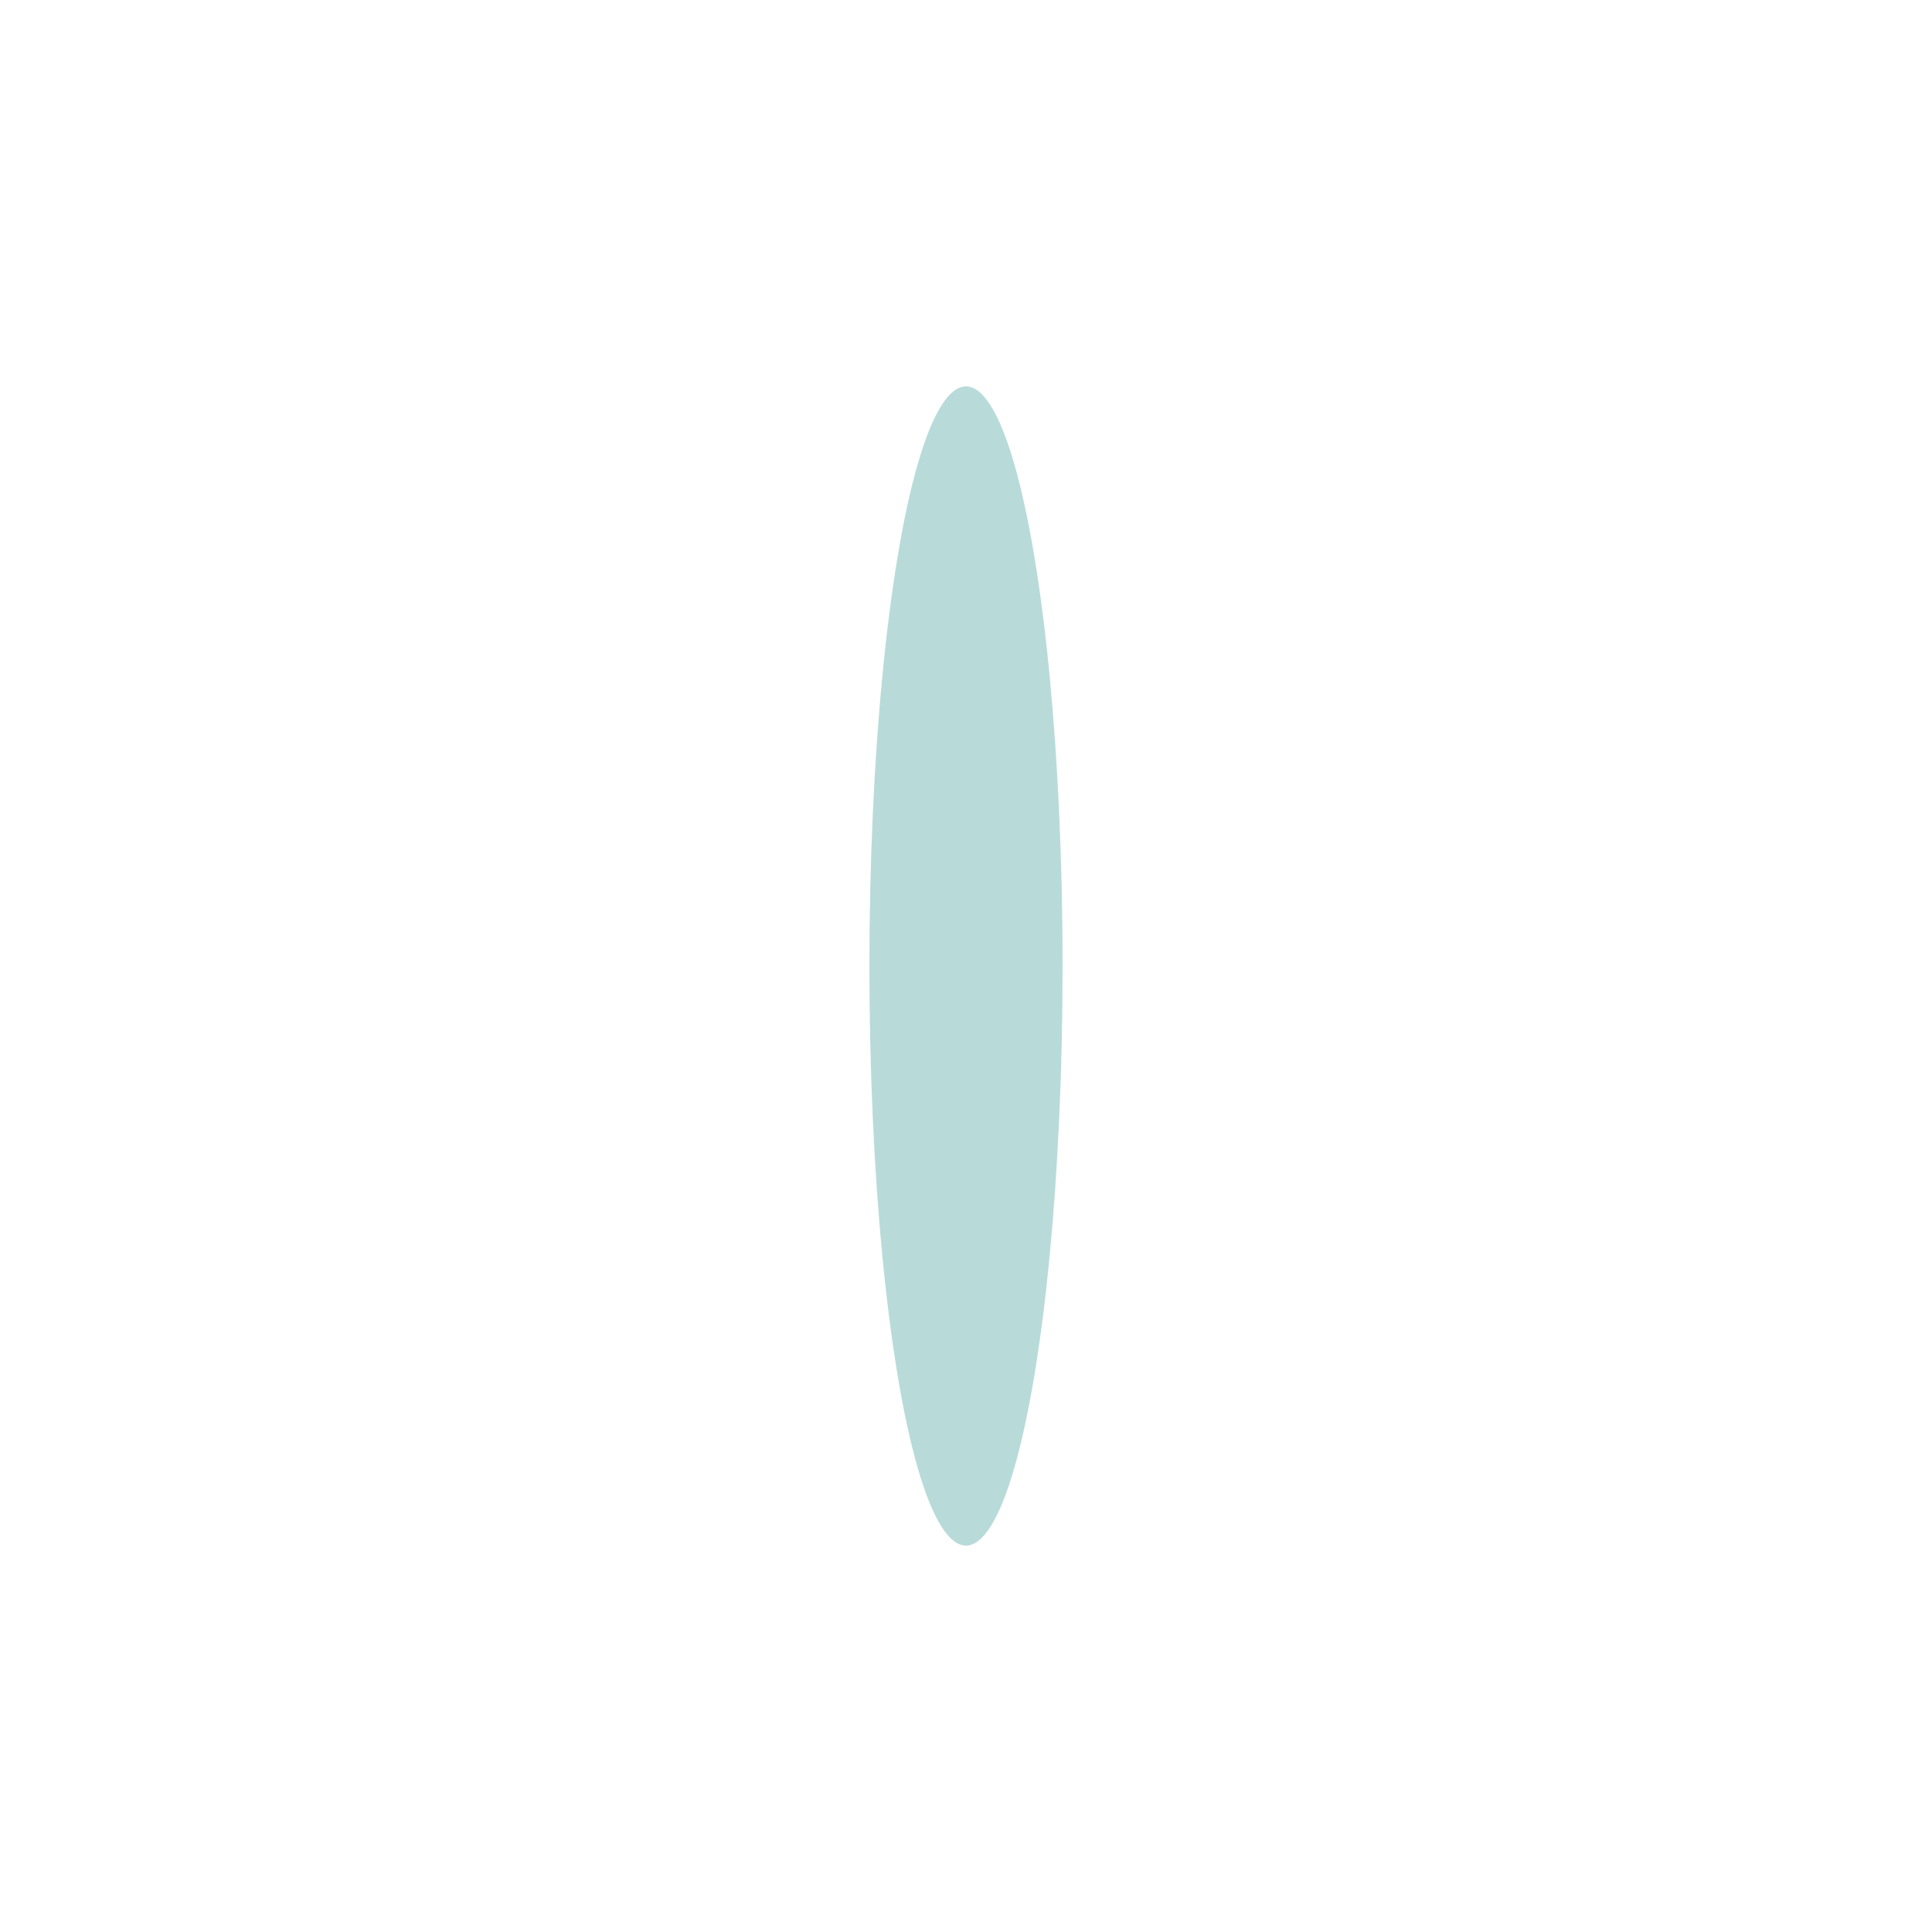 <?xml version="1.0" encoding="UTF-8" standalone="no"?>
<!-- Created with Inkscape (http://www.inkscape.org/) -->

<svg
   xmlns:osb="http://www.openswatchbook.org/uri/2009/osb"
   xmlns:dc="http://purl.org/dc/elements/1.1/"
   xmlns:cc="http://creativecommons.org/ns#"
   xmlns:rdf="http://www.w3.org/1999/02/22-rdf-syntax-ns#"
   xmlns:svg="http://www.w3.org/2000/svg"
   xmlns="http://www.w3.org/2000/svg"
   xmlns:xlink="http://www.w3.org/1999/xlink"
   xmlns:sodipodi="http://sodipodi.sourceforge.net/DTD/sodipodi-0.dtd"
   xmlns:inkscape="http://www.inkscape.org/namespaces/inkscape"
   inkscape:export-ydpi="96"
   inkscape:export-xdpi="96"
   inkscape:export-filename="/Users/eliaskassellraymond/Desktop/simon_logo_v1_expanded.png"
   inkscape:version="0.92.2 5c3e80d, 2017-08-06"
   sodipodi:docname="plus.svg"
   viewBox="0 0 400 400"
   height="400"
   width="400"
   id="svg3842"
   version="1.1">
  <sodipodi:namedview
     inkscape:snap-nodes="true"
     inkscape:snap-others="true"
     inkscape:snap-page="false"
     inkscape:snap-bbox="true"
     inkscape:measure-end="900,220"
     inkscape:measure-start="980,320"
     inkscape:snap-global="true"
     inkscape:snap-grids="true"
     inkscape:current-layer="layer6"
     inkscape:window-maximized="1"
     inkscape:window-y="1"
     inkscape:window-x="0"
     inkscape:cy="232.731"
     inkscape:cx="308.18106"
     inkscape:zoom="0.32730968"
     showgrid="true"
     id="namedview3844"
     inkscape:window-height="767"
     inkscape:window-width="1440"
     inkscape:pageshadow="2"
     inkscape:pageopacity="0"
     guidetolerance="10"
     gridtolerance="10"
     objecttolerance="10"
     borderopacity="1"
     bordercolor="#666666"
     pagecolor="#ffffff"
     inkscape:snap-intersection-paths="true"
     inkscape:object-paths="true"
     inkscape:bbox-paths="true"
     inkscape:bbox-nodes="true"
     inkscape:snap-bbox-edge-midpoints="true"
     inkscape:snap-bbox-midpoints="true"
     inkscape:snap-smooth-nodes="true"
     inkscape:snap-midpoints="true"
     inkscape:snap-object-midpoints="true"
     inkscape:snap-center="true"
     inkscape:snap-text-baseline="true">
    <inkscape:grid
       id="grid3861"
       type="xygrid" />
  </sodipodi:namedview>
  <defs
     id="defs3846">
    <linearGradient
       id="linearGradient956"
       osb:paint="solid">
      <stop
         style="stop-color:#000000;stop-opacity:1;"
         offset="0"
         id="stop954" />
    </linearGradient>
    <linearGradient
       id="linearGradient922"
       osb:paint="solid">
      <stop
         style="stop-color:#000000;stop-opacity:1;"
         offset="0"
         id="stop920" />
    </linearGradient>
    <linearGradient
       id="linearGradient1023"
       osb:paint="solid">
      <stop
         style="stop-color:#000000;stop-opacity:1;"
         offset="0"
         id="stop1021" />
    </linearGradient>
    <linearGradient
       id="linearGradient1017"
       osb:paint="solid">
      <stop
         style="stop-color:#000000;stop-opacity:1;"
         offset="0"
         id="stop1015" />
    </linearGradient>
    <linearGradient
       id="linearGradient1005"
       osb:paint="solid">
      <stop
         style="stop-color:#000000;stop-opacity:1;"
         offset="0"
         id="stop1003" />
    </linearGradient>
    <linearGradient
       id="linearGradient962"
       osb:paint="solid">
      <stop
         style="stop-color:#000000;stop-opacity:1;"
         offset="0"
         id="stop960" />
    </linearGradient>
    <linearGradient
       id="linearGradient946"
       osb:paint="solid">
      <stop
         style="stop-color:#000000;stop-opacity:1;"
         offset="0"
         id="stop944" />
    </linearGradient>
    <linearGradient
       id="linearGradient937"
       osb:paint="solid">
      <stop
         style="stop-color:#000000;stop-opacity:1;"
         offset="0"
         id="stop935" />
    </linearGradient>
    <linearGradient
       id="linearGradient929"
       osb:paint="solid">
      <stop
         style="stop-color:#000000;stop-opacity:1;"
         offset="0"
         id="stop927" />
    </linearGradient>
    <linearGradient
       id="linearGradient917"
       osb:paint="solid">
      <stop
         style="stop-color:#000000;stop-opacity:1;"
         offset="0"
         id="stop915" />
    </linearGradient>
    <linearGradient
       id="linearGradient907"
       osb:paint="solid">
      <stop
         style="stop-color:#000000;stop-opacity:1;"
         offset="0"
         id="stop905" />
    </linearGradient>
    <linearGradient
       id="linearGradient914"
       osb:paint="solid">
      <stop
         style="stop-color:#000000;stop-opacity:1;"
         offset="0"
         id="stop912" />
    </linearGradient>
    <linearGradient
       id="linearGradient925"
       osb:paint="solid">
      <stop
         style="stop-color:#092642;stop-opacity:1;"
         offset="0"
         id="stop923" />
    </linearGradient>
    <linearGradient
       id="linearGradient916"
       osb:paint="solid">
      <stop
         style="stop-color:#092642;stop-opacity:1;"
         offset="0"
         id="stop914" />
    </linearGradient>
    <marker
       inkscape:stockid="Arrow1Lstart"
       orient="auto"
       refY="0"
       refX="0"
       id="Arrow1Lstart"
       style="overflow:visible"
       inkscape:isstock="true">
      <path
         id="path970"
         d="M 0,0 5,-5 -12.5,0 5,5 Z"
         style="fill:#586f7c;fill-opacity:1;fill-rule:evenodd;stroke:#2f4550;stroke-width:1pt;stroke-opacity:1"
         transform="matrix(0.8,0,0,0.8,10,0)"
         inkscape:connector-curvature="0" />
    </marker>
    <linearGradient
       id="black-7"
       osb:paint="solid">
      <stop
         style="stop-color:#000000;stop-opacity:1;"
         offset="0"
         id="stop964" />
    </linearGradient>
    <linearGradient
       id="linearGradient944"
       osb:paint="solid">
      <stop
         style="stop-color:#e6e6e6;stop-opacity:1;"
         offset="0"
         id="stop942" />
    </linearGradient>
    <linearGradient
       id="linearGradient920"
       osb:paint="solid">
      <stop
         style="stop-color:#e6e6e6;stop-opacity:1;"
         offset="0"
         id="stop917" />
    </linearGradient>
    <linearGradient
       id="linearGradient2388"
       osb:paint="gradient">
      <stop
         id="stop2384"
         offset="0"
         style="stop-color:#2f4550;stop-opacity:1" />
      <stop
         id="stop2386"
         offset="1"
         style="stop-color:#b8dbd9;stop-opacity:1" />
    </linearGradient>
    <linearGradient
       id="linearGradient2341"
       osb:paint="solid">
      <stop
         style="stop-color:#f2f3ae;stop-opacity:1;"
         offset="0"
         id="stop2339" />
    </linearGradient>
    <linearGradient
       id="primary-mid"
       osb:paint="solid">
      <stop
         style="stop-color:#586f7c;stop-opacity:1;"
         offset="0"
         id="stop2333" />
    </linearGradient>
    <linearGradient
       id="linearGradient2329"
       osb:paint="solid">
      <stop
         style="stop-color:#000000;stop-opacity:1;"
         offset="0"
         id="stop2327" />
    </linearGradient>
    <linearGradient
       id="background"
       osb:paint="solid">
      <stop
         style="stop-color:#f4f4f9;stop-opacity:0;"
         offset="0"
         id="stop6368" />
    </linearGradient>
    <linearGradient
       id="mid_orange"
       osb:paint="solid">
      <stop
         style="stop-color:#e6a065;stop-opacity:1;"
         offset="0"
         id="stop6338" />
    </linearGradient>
    <linearGradient
       id="light_orange"
       osb:paint="solid">
      <stop
         style="stop-color:#f2f32f;stop-opacity:1;"
         offset="0"
         id="stop4898" />
    </linearGradient>
    <linearGradient
       id="linearGradient1056"
       osb:paint="solid">
      <stop
         style="stop-color:#ff6600;stop-opacity:1;"
         offset="0"
         id="stop1054" />
    </linearGradient>
    <linearGradient
       id="linearGradient1016"
       osb:paint="solid">
      <stop
         style="stop-color:#ff6600;stop-opacity:1;"
         offset="0"
         id="stop1014" />
    </linearGradient>
    <linearGradient
       id="linearGradient1010"
       osb:paint="solid">
      <stop
         style="stop-color:#000000;stop-opacity:1;"
         offset="0"
         id="stop1008" />
    </linearGradient>
    <linearGradient
       id="linearGradient987"
       osb:paint="solid">
      <stop
         style="stop-color:#ff521b;stop-opacity:1;"
         offset="0"
         id="stop985" />
    </linearGradient>
    <linearGradient
       id="linearGradient981"
       osb:paint="solid">
      <stop
         style="stop-color:#ff521b;stop-opacity:1;"
         offset="0"
         id="stop979" />
    </linearGradient>
    <linearGradient
       id="opaque"
       osb:paint="solid">
      <stop
         style="stop-color:#000000;stop-opacity:0;"
         offset="0"
         id="stop969" />
    </linearGradient>
    <linearGradient
       id="linearGradient963"
       osb:paint="solid">
      <stop
         style="stop-color:#000000;stop-opacity:1;"
         offset="0"
         id="stop961" />
    </linearGradient>
    <linearGradient
       id="linearGradient957"
       osb:paint="solid">
      <stop
         style="stop-color:#ff521b;stop-opacity:1;"
         offset="0"
         id="stop955" />
    </linearGradient>
    <linearGradient
       id="linearGradient949"
       osb:paint="solid">
      <stop
         style="stop-color:#ff521b;stop-opacity:1;"
         offset="0"
         id="stop947" />
    </linearGradient>
    <linearGradient
       id="linearGradient943"
       osb:paint="solid">
      <stop
         style="stop-color:#ff521b;stop-opacity:1;"
         offset="0"
         id="stop941" />
    </linearGradient>
    <linearGradient
       id="primary"
       osb:paint="solid">
      <stop
         style="stop-color:#586f7c;stop-opacity:1;"
         offset="0"
         id="stop931" />
    </linearGradient>
    <linearGradient
       id="background-7"
       osb:paint="solid">
      <stop
         style="stop-color:#f4f4f9;stop-opacity:1;"
         offset="0"
         id="stop921" />
    </linearGradient>
    <linearGradient
       id="light"
       osb:paint="solid">
      <stop
         style="stop-color:#b8dbd9;stop-opacity:1;"
         offset="0"
         id="stop913" />
    </linearGradient>
    <linearGradient
       inkscape:collect="always"
       id="linearGradient104">
      <stop
         style="stop-color:#054a91;stop-opacity:1"
         offset="0"
         id="stop100" />
      <stop
         style="stop-color:#ff521b;stop-opacity:1"
         offset="1"
         id="stop102" />
    </linearGradient>
    <linearGradient
       id="black"
       osb:paint="solid">
      <stop
         style="stop-color:#000000;stop-opacity:1;"
         offset="0"
         id="stop4911" />
    </linearGradient>
    <linearGradient
       id="dark"
       osb:paint="solid">
      <stop
         style="stop-color:#2f4550;stop-opacity:1;"
         offset="0"
         id="stop4905" />
    </linearGradient>
    <linearGradient
       inkscape:collect="always"
       xlink:href="#linearGradient104"
       id="linearGradient106"
       x1="200"
       y1="560"
       x2="340"
       y2="560"
       gradientUnits="userSpaceOnUse" />
    <linearGradient
       inkscape:collect="always"
       xlink:href="#dark"
       id="linearGradient919"
       gradientUnits="userSpaceOnUse"
       x1="40"
       y1="560"
       x2="340"
       y2="560" />
    <linearGradient
       inkscape:collect="always"
       xlink:href="#light"
       id="linearGradient1043"
       gradientUnits="userSpaceOnUse"
       gradientTransform="matrix(0,-0.812,0.812,0,-68.513,613.187)"
       x1="339.686"
       y1="500"
       x2="460.443"
       y2="500" />
    <linearGradient
       inkscape:collect="always"
       xlink:href="#light"
       id="linearGradient1045"
       gradientUnits="userSpaceOnUse"
       gradientTransform="matrix(0,-0.812,0.812,0,-68.513,613.187)"
       x1="340"
       y1="500"
       x2="460"
       y2="500" />
    <linearGradient
       inkscape:collect="always"
       xlink:href="#light"
       id="linearGradient924"
       gradientUnits="userSpaceOnUse"
       gradientTransform="matrix(0,-0.903,0.953,0,-148.324,583.091)"
       x1="339.686"
       y1="500"
       x2="460.443"
       y2="500" />
    <linearGradient
       inkscape:collect="always"
       xlink:href="#light"
       id="linearGradient926"
       gradientUnits="userSpaceOnUse"
       gradientTransform="matrix(0,-0.903,0.953,0,-148.324,583.091)"
       x1="340"
       y1="500"
       x2="460"
       y2="500" />
    <linearGradient
       inkscape:collect="always"
       xlink:href="#light"
       id="linearGradient1007"
       x1="200"
       y1="430"
       x2="300"
       y2="430"
       gradientUnits="userSpaceOnUse"
       gradientTransform="matrix(0.4,0,0,0.923,100,63.077)" />
  </defs>
  <g
     inkscape:groupmode="layer"
     id="layer7"
     inkscape:label="Shadow"
     transform="translate(0,-260)" />
  <g
     inkscape:groupmode="layer"
     id="layer8"
     inkscape:label="HouseFill"
     transform="translate(0,-260)" />
  <g
     inkscape:groupmode="layer"
     id="layer2"
     inkscape:label="S"
     transform="translate(0,-260)" />
  <g
     inkscape:groupmode="layer"
     id="layer6"
     inkscape:label="CentralBox"
     transform="translate(0,-260)"
     style="opacity:1">
    <ellipse
       style="opacity:1;fill:url(#linearGradient1007);fill-opacity:1;stroke-width:0.608"
       id="path929"
       cx="200"
       cy="460"
       rx="20"
       ry="120" />
    <ellipse
       ry="120"
       rx="20"
       cy="460"
       cx="200"
       id="ellipse917"
       style="opacity:1;fill:url(#linearGradient1007);fill-opacity:1;stroke-width:0.608" />
  </g>
  <g
     inkscape:groupmode="layer"
     id="layer3"
     inkscape:label="BottomFlap" />
  <g
     inkscape:groupmode="layer"
     id="layer10"
     inkscape:label="Shadows"
     transform="translate(0,-260)"
     style="opacity:0.94" />
  <g
     inkscape:groupmode="layer"
     id="layer9"
     inkscape:label="TopFlap"
     transform="translate(0,-260)" />
</svg>
